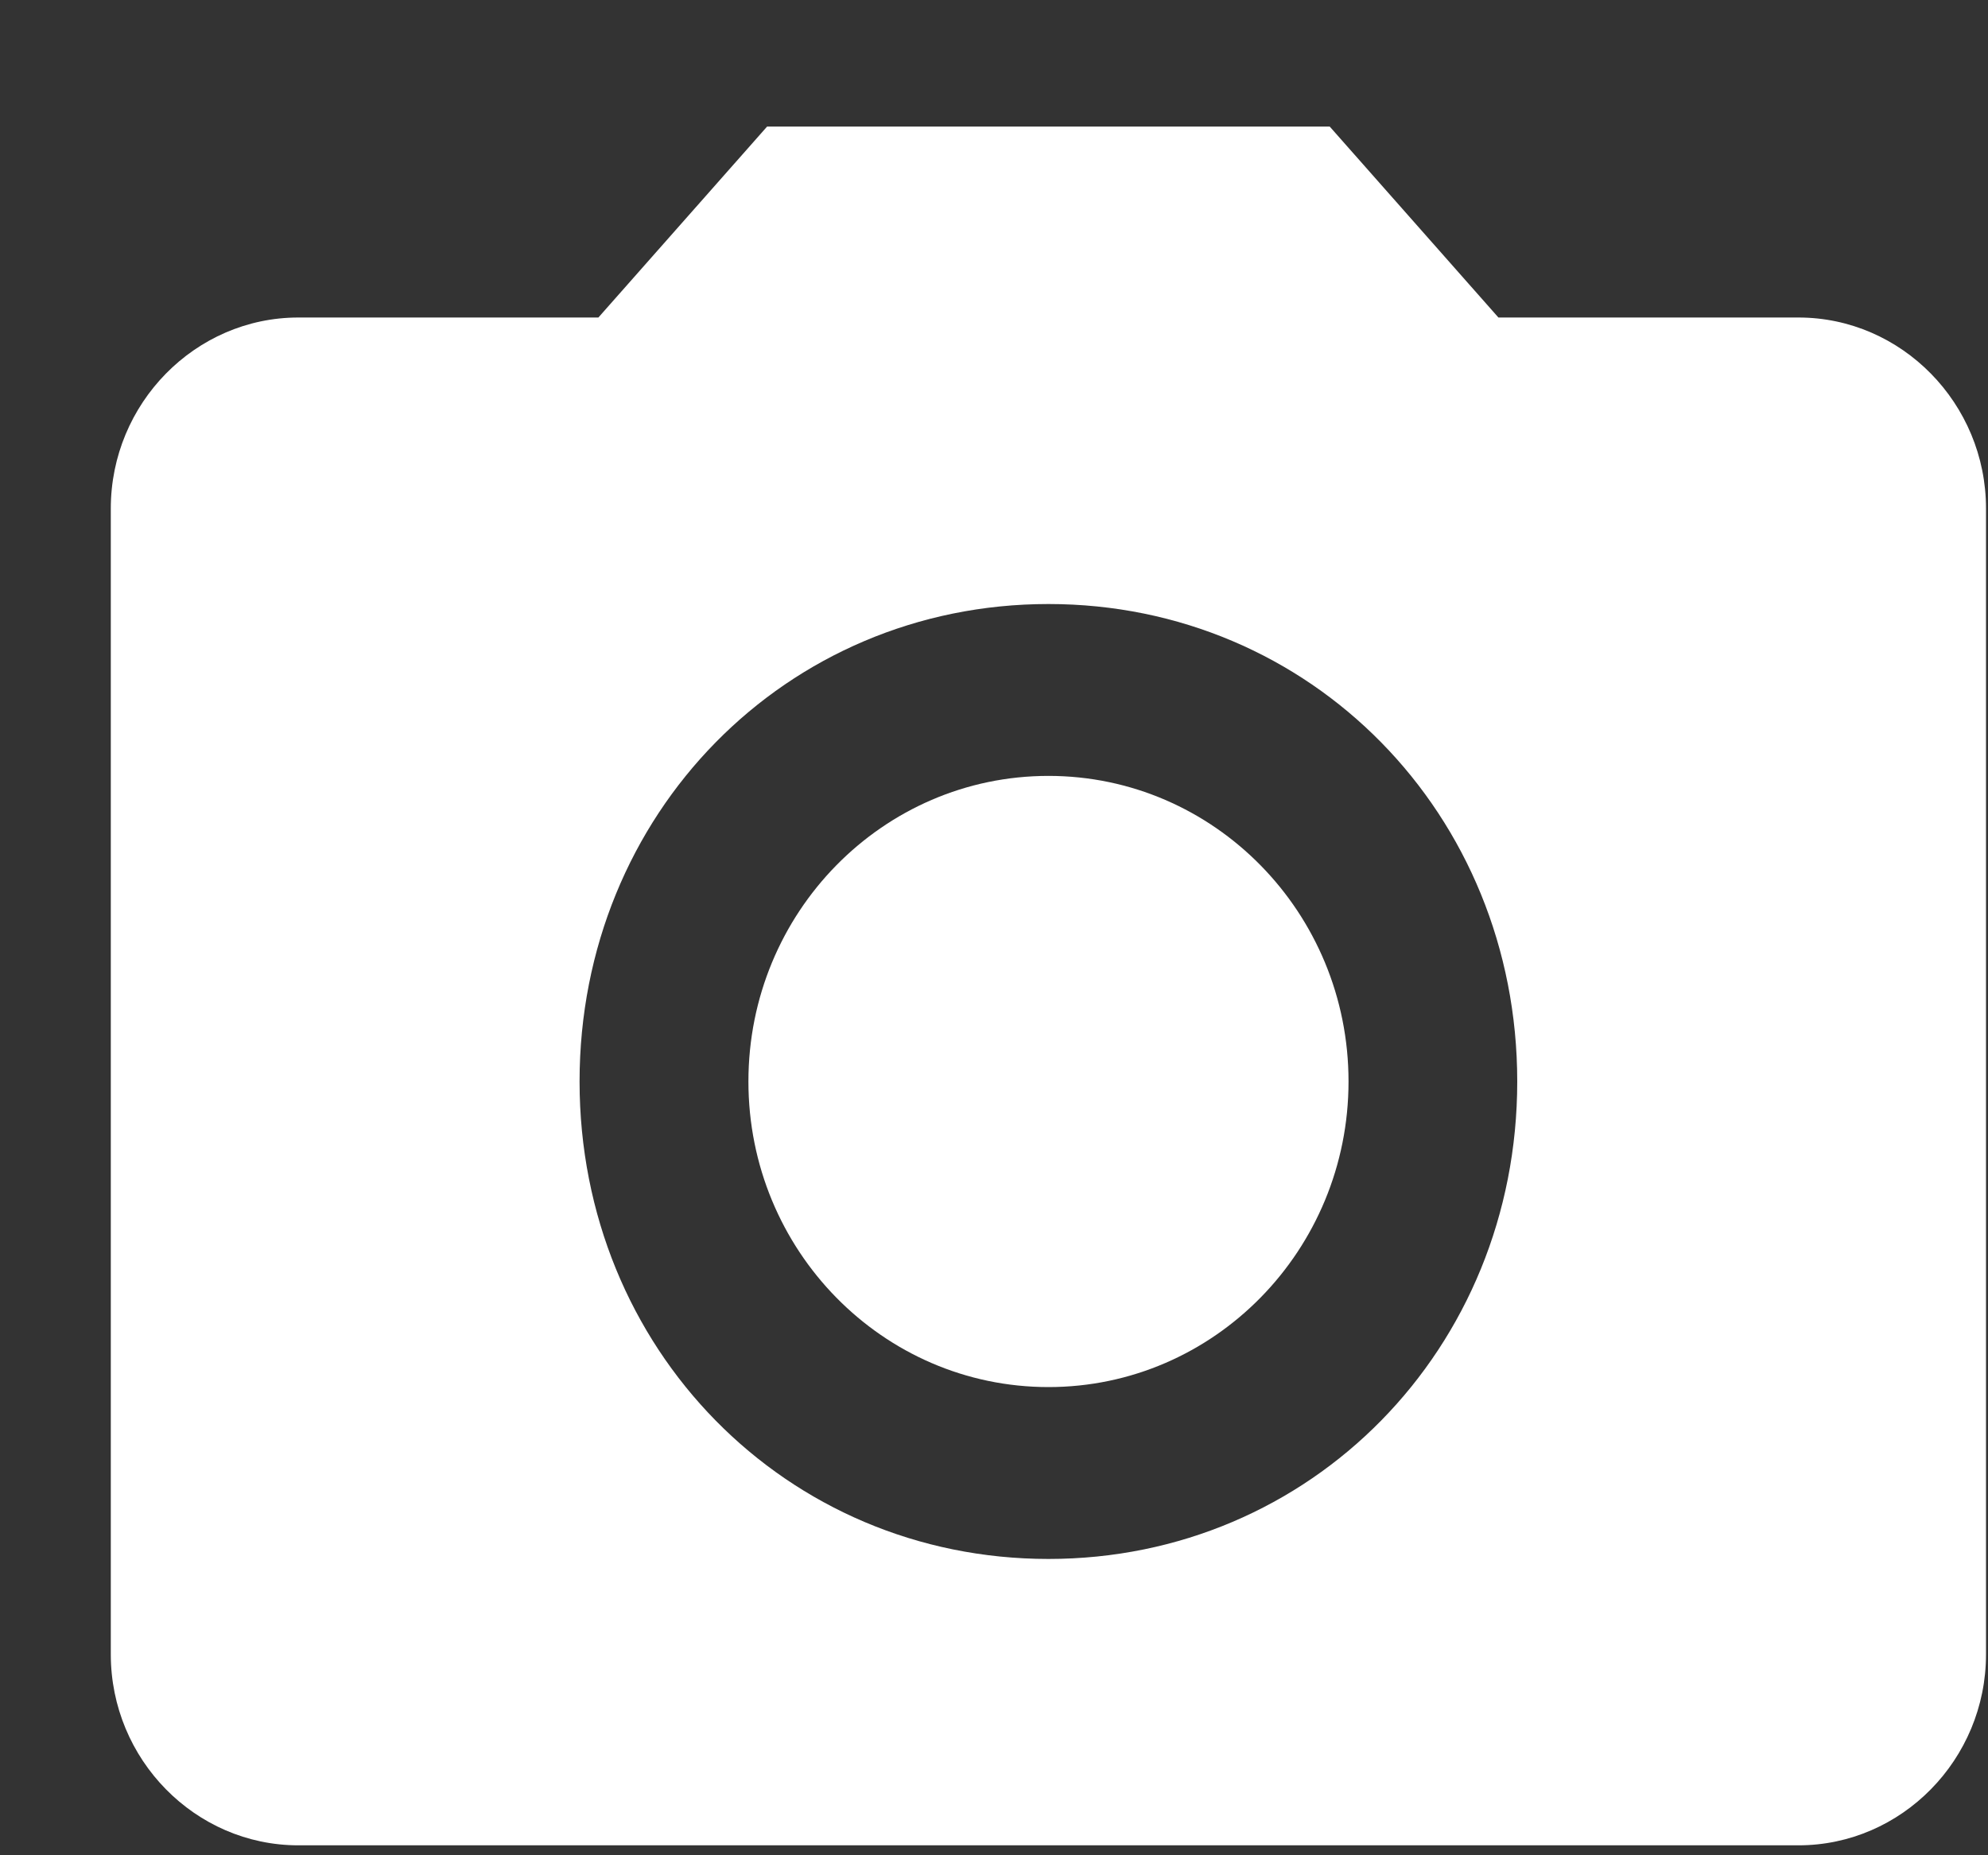 <svg width="15" height="14" viewBox="0 0 15 14" fill="none" xmlns="http://www.w3.org/2000/svg">
<rect x="0" y="0" width="15" height="14" fill="#333333" stroke="none"/>
<path d="M7.911 10.467C9.161 10.467 10.175 9.434 10.175 8.161C10.175 6.887 9.161 5.855 7.911 5.855C6.66 5.855 5.647 6.887 5.647 8.161C5.647 9.434 6.66 10.467 7.911 10.467Z" fill="white"/>
<path d="M5.788 0.955L4.515 2.396H2.251C1.473 2.396 0.836 3.045 0.836 3.837V12.484C0.836 13.277 1.473 13.925 2.251 13.925H13.57C14.348 13.925 14.985 13.277 14.985 12.484V3.837C14.985 3.045 14.348 2.396 13.57 2.396H11.306L10.033 0.955H5.788ZM7.911 11.764C5.93 11.764 4.373 10.178 4.373 8.161C4.373 6.143 5.93 4.558 7.911 4.558C9.891 4.558 11.448 6.143 11.448 8.161C11.448 10.178 9.891 11.764 7.911 11.764Z" fill="white"/>
</svg>
